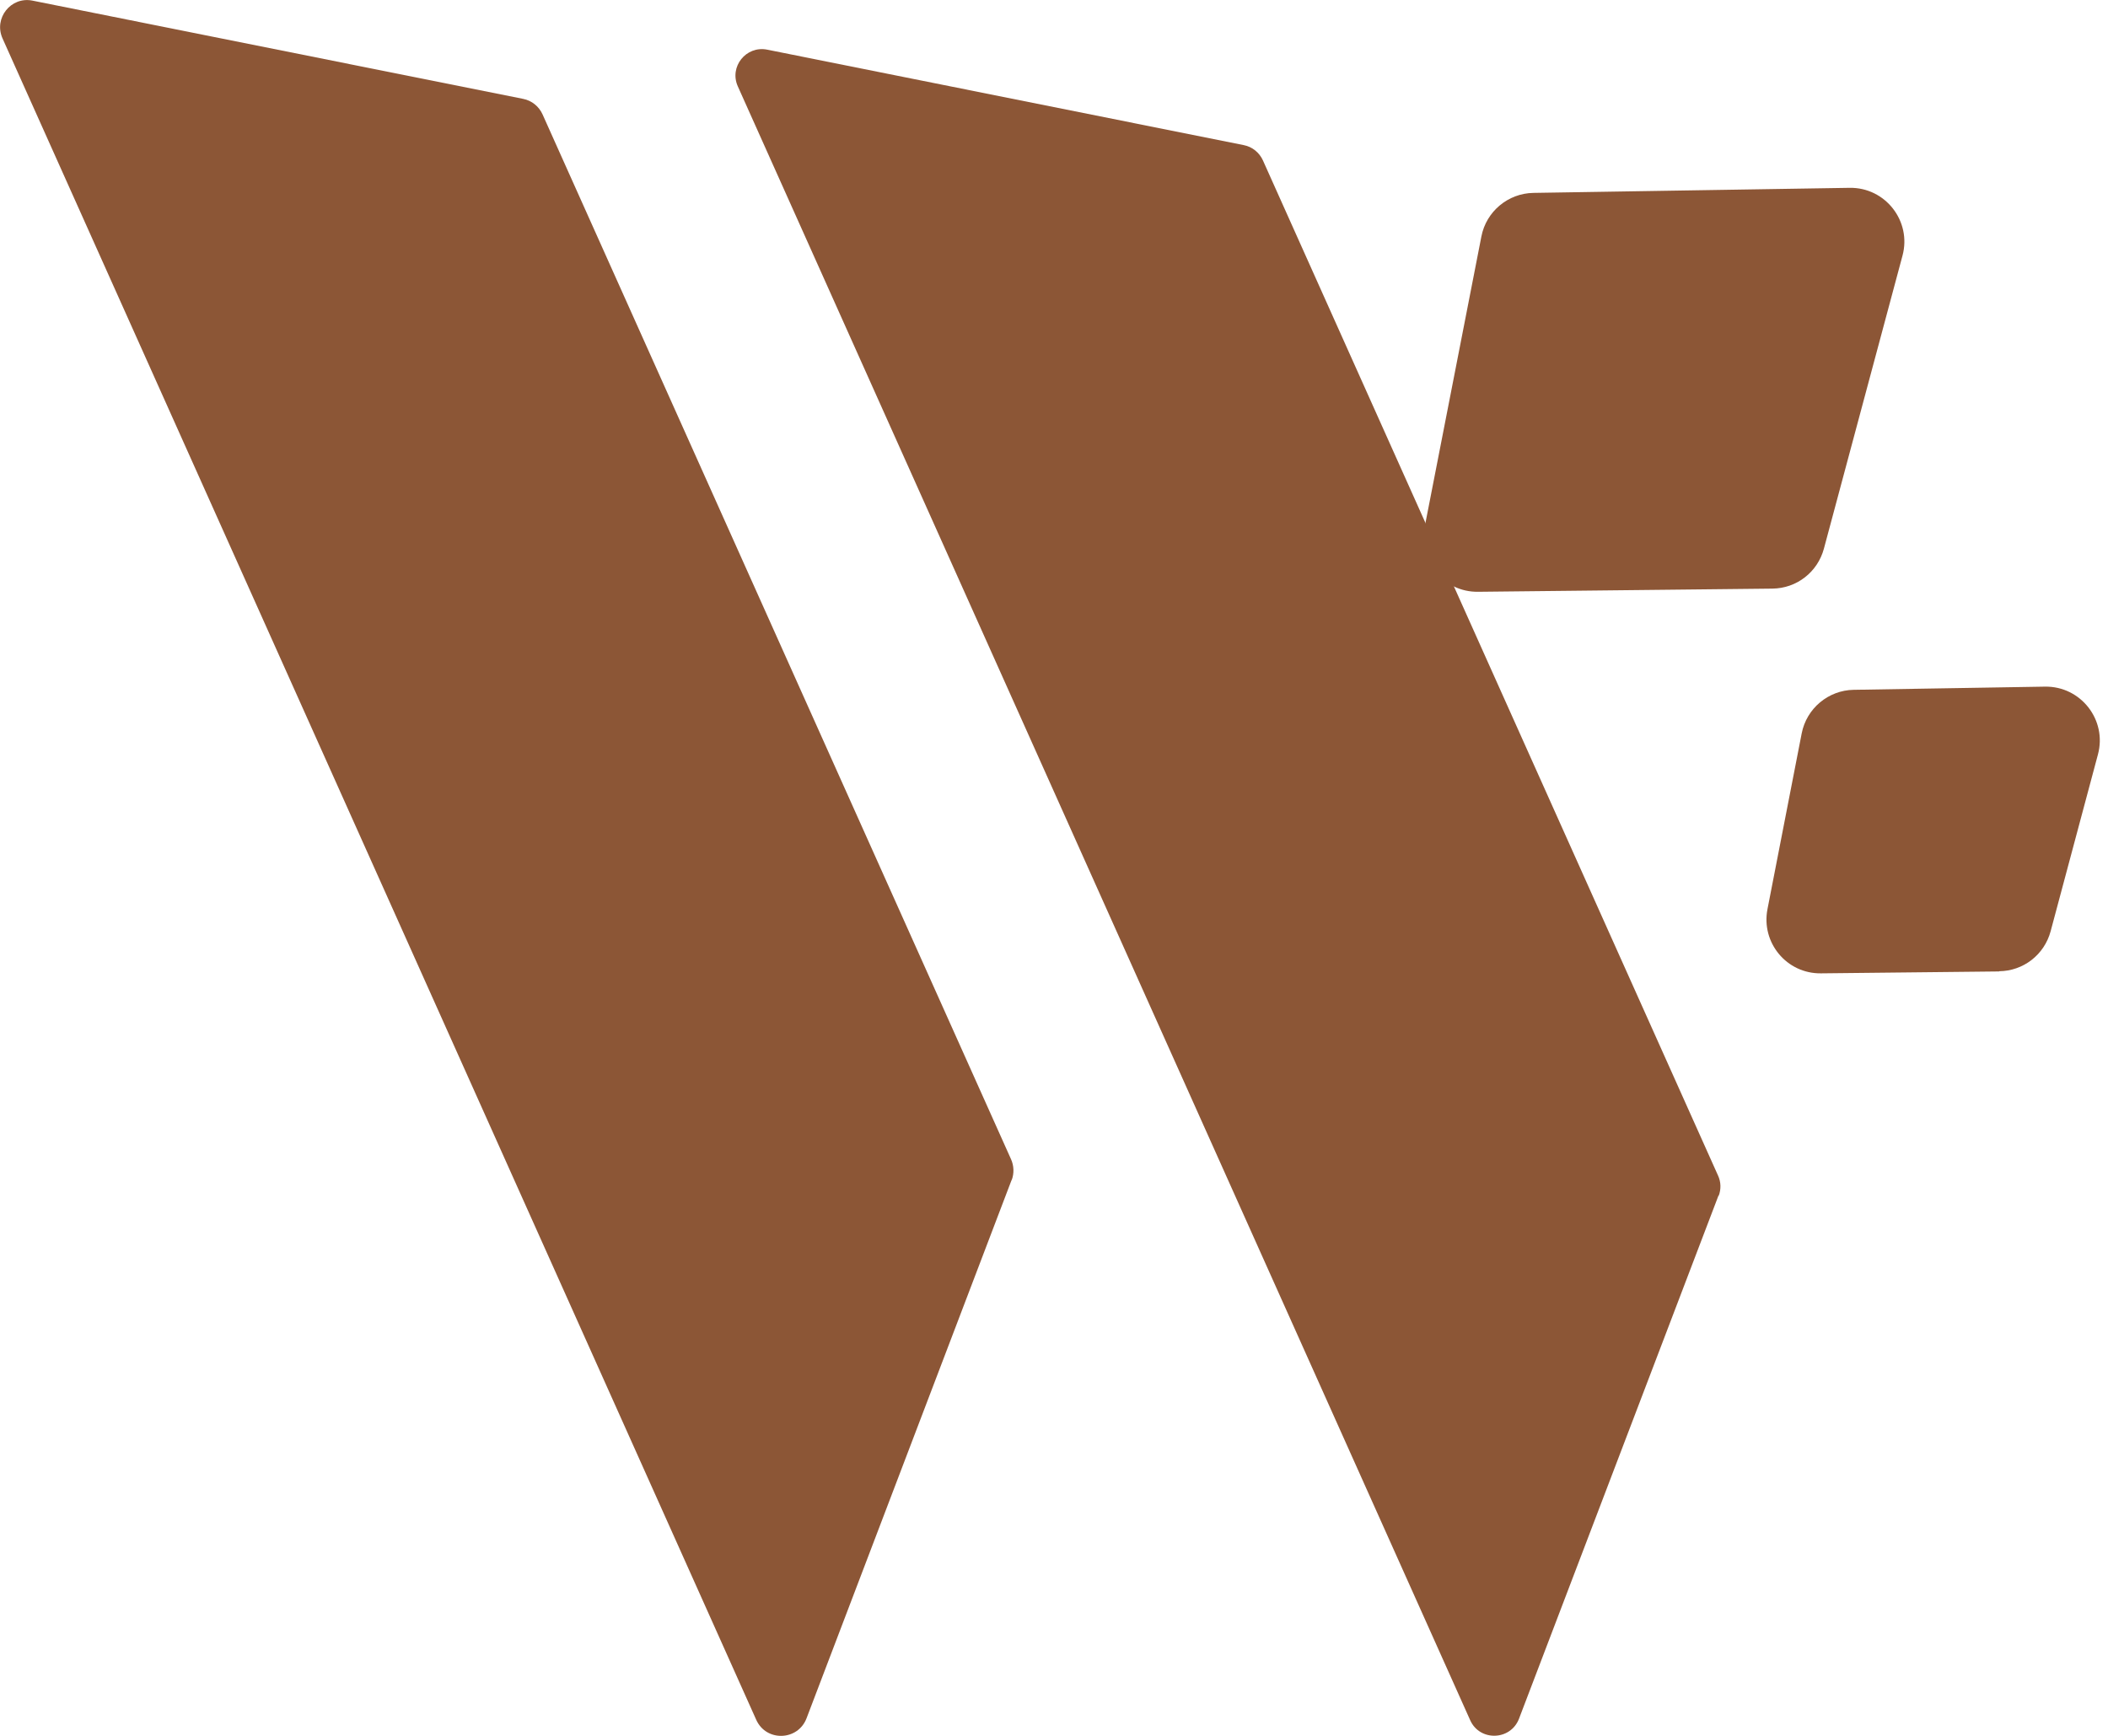 <svg width="136" height="112" viewBox="0 0 136 112" fill="none" xmlns="http://www.w3.org/2000/svg">
<g clip-path="url(#clip0_79_13525)">
<path d="M65.27 76.121L52.034 110.869C51.475 112.327 49.43 112.395 48.789 110.964L0.164 2.481C-0.422 1.172 0.709 -0.245 2.1 0.041L33.753 6.38C34.312 6.489 34.776 6.87 35.007 7.388L65.229 74.798C65.42 75.221 65.434 75.712 65.27 76.148V76.121Z" fill="#8C5636"/>
<path d="M110.869 77.143L98 110.896C97.455 112.314 95.465 112.368 94.851 110.991L47.603 5.576C47.03 4.308 48.135 2.931 49.498 3.204L80.251 9.365C80.797 9.474 81.246 9.842 81.478 10.347L110.841 75.848C111.032 76.257 111.046 76.734 110.882 77.157L110.869 77.143Z" fill="#8C5636"/>
<path d="M114.359 37.978L95.356 38.183C93.147 38.21 91.484 36.206 91.907 34.039L95.574 15.254C95.887 13.646 97.291 12.473 98.927 12.446L119.321 12.119C121.638 12.078 123.342 14.273 122.742 16.495L117.671 35.402C117.262 36.915 115.913 37.965 114.345 37.978H114.359Z" fill="#8C5636"/>
<path d="M128.985 62.679L117.48 62.802C115.271 62.829 113.608 60.825 114.031 58.658L116.239 47.316C116.553 45.708 117.957 44.535 119.593 44.508L131.929 44.303C134.247 44.263 135.951 46.457 135.351 48.679L132.298 60.089C131.889 61.602 130.539 62.652 128.971 62.666L128.985 62.679Z" fill="#8C5636"/>
</g>
<defs>
<clipPath id="clip0_79_13525">
<rect width="135.488" height="112" fill="white"/>
</clipPath>
</defs>
</svg>
